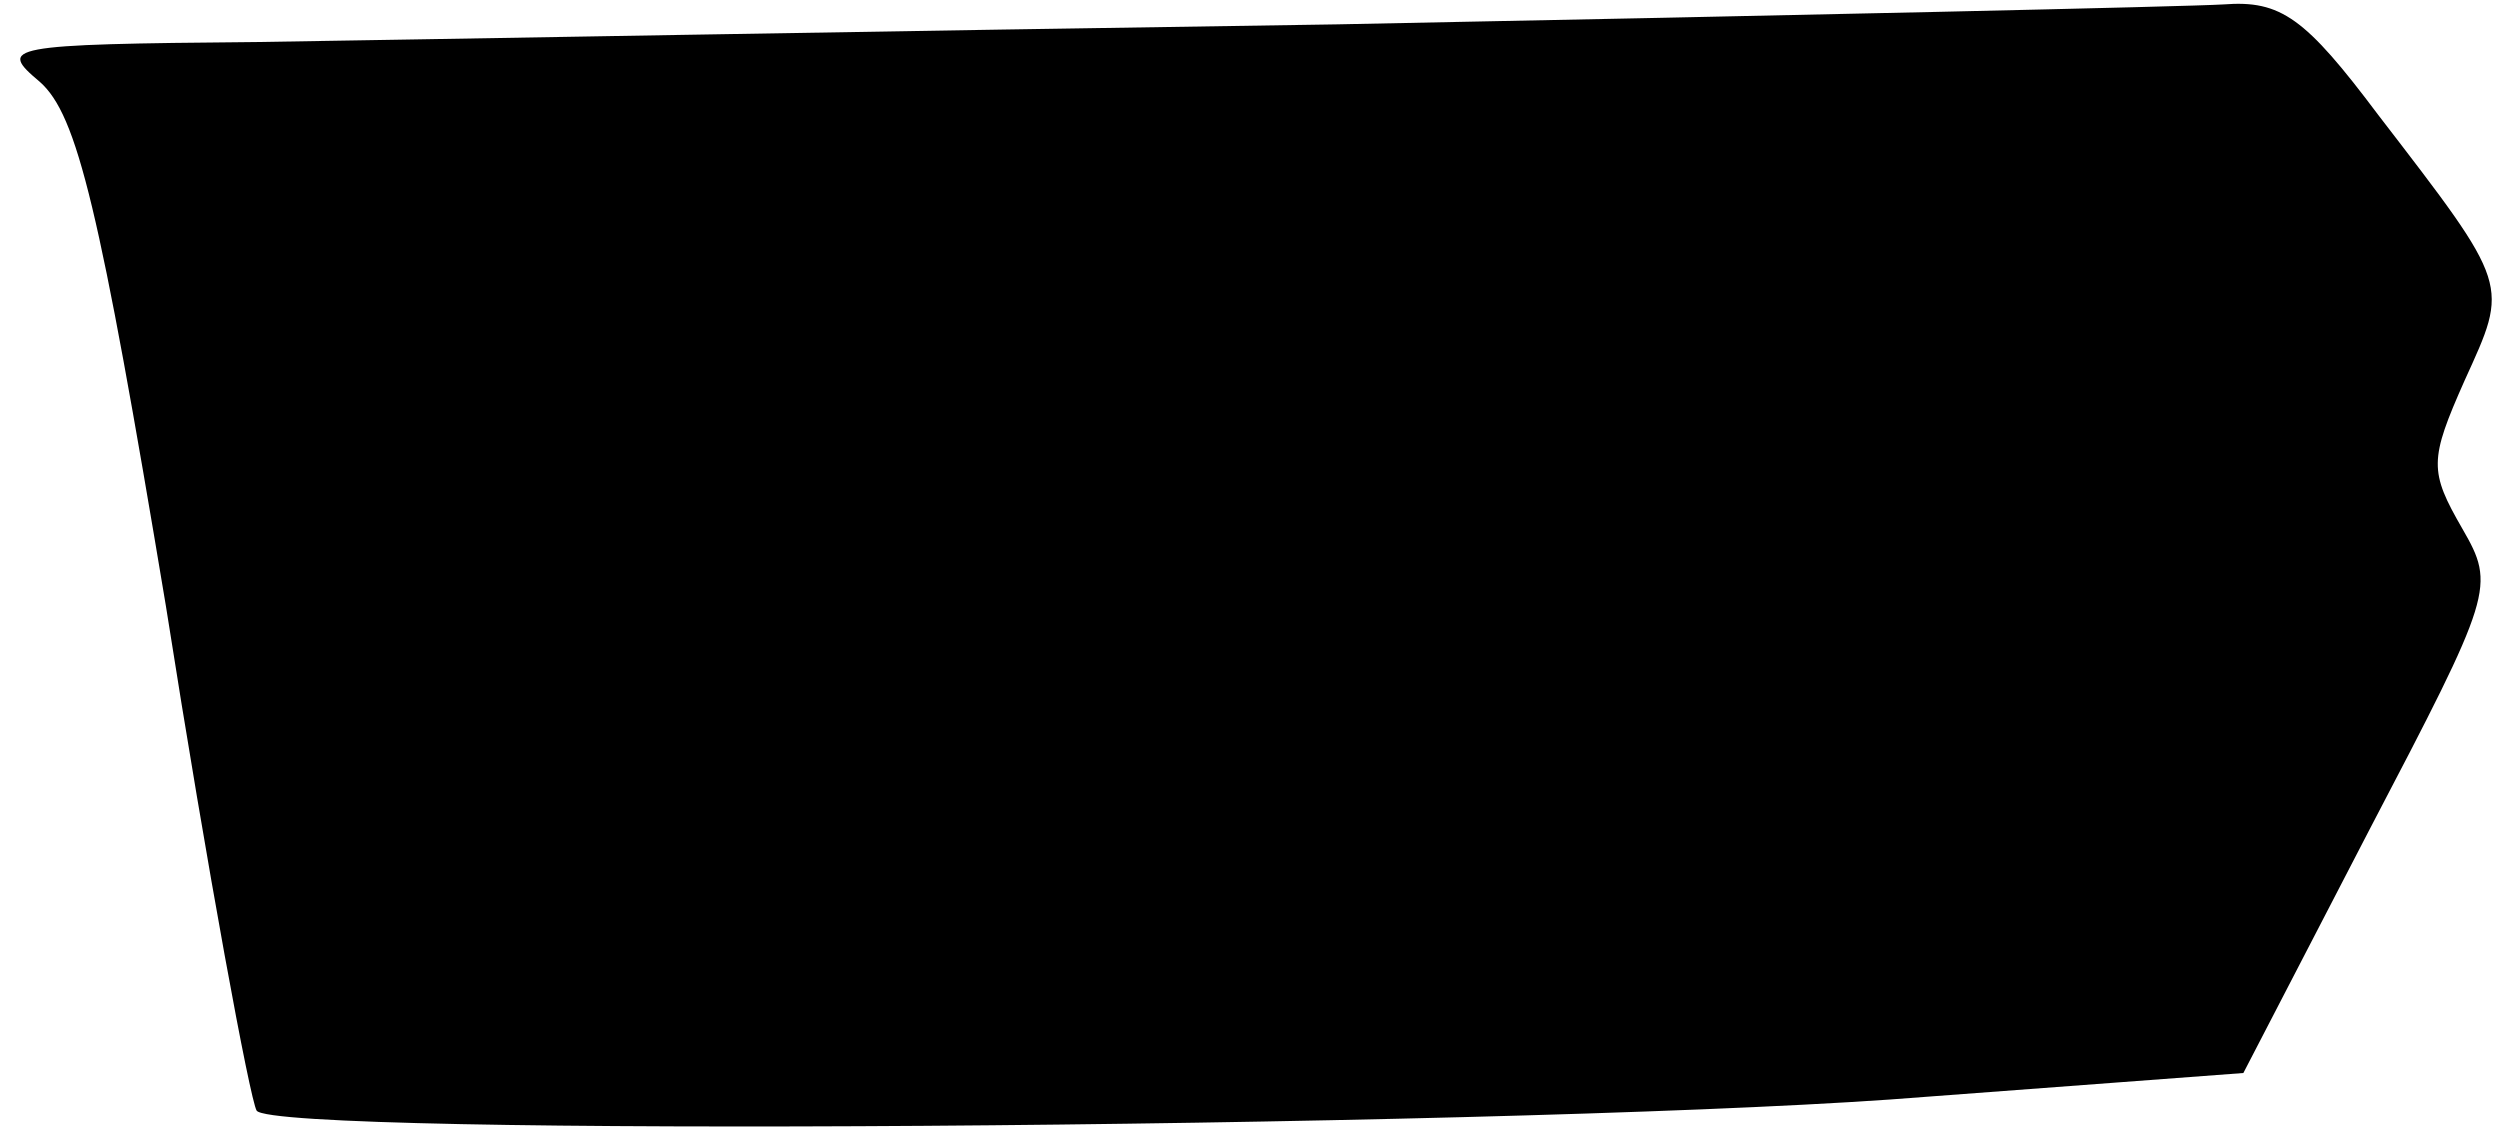 <?xml version="1.0" standalone="no"?>
<!DOCTYPE svg PUBLIC "-//W3C//DTD SVG 20010904//EN"
 "http://www.w3.org/TR/2001/REC-SVG-20010904/DTD/svg10.dtd">
<svg version="1.0" xmlns="http://www.w3.org/2000/svg"
 width="113pt" height="51pt" viewBox="0 0 113 51"
 preserveAspectRatio="xMidYMid meet">
<g transform="translate(0,51) scale(0.1,-0.1)"
fill="#000000" stroke="none">
<path fill="#000000" stroke="none" d="M605 499 c-203 -3 -423 -7 -489 -8
-114 -1 -117 -2 -98 -18 17 -15 27 -57 57 -237 19 -121 38 -223 41 -228 8 -12
551 -8 738 5 l160 12 57 110 c56 107 57 110 42 136 -15 26 -15 31 1 67 20 44
21 42 -39 120 -33 44 -44 52 -70 50 -16 -1 -196 -5 -400 -9z"/>
</g>
</svg>
